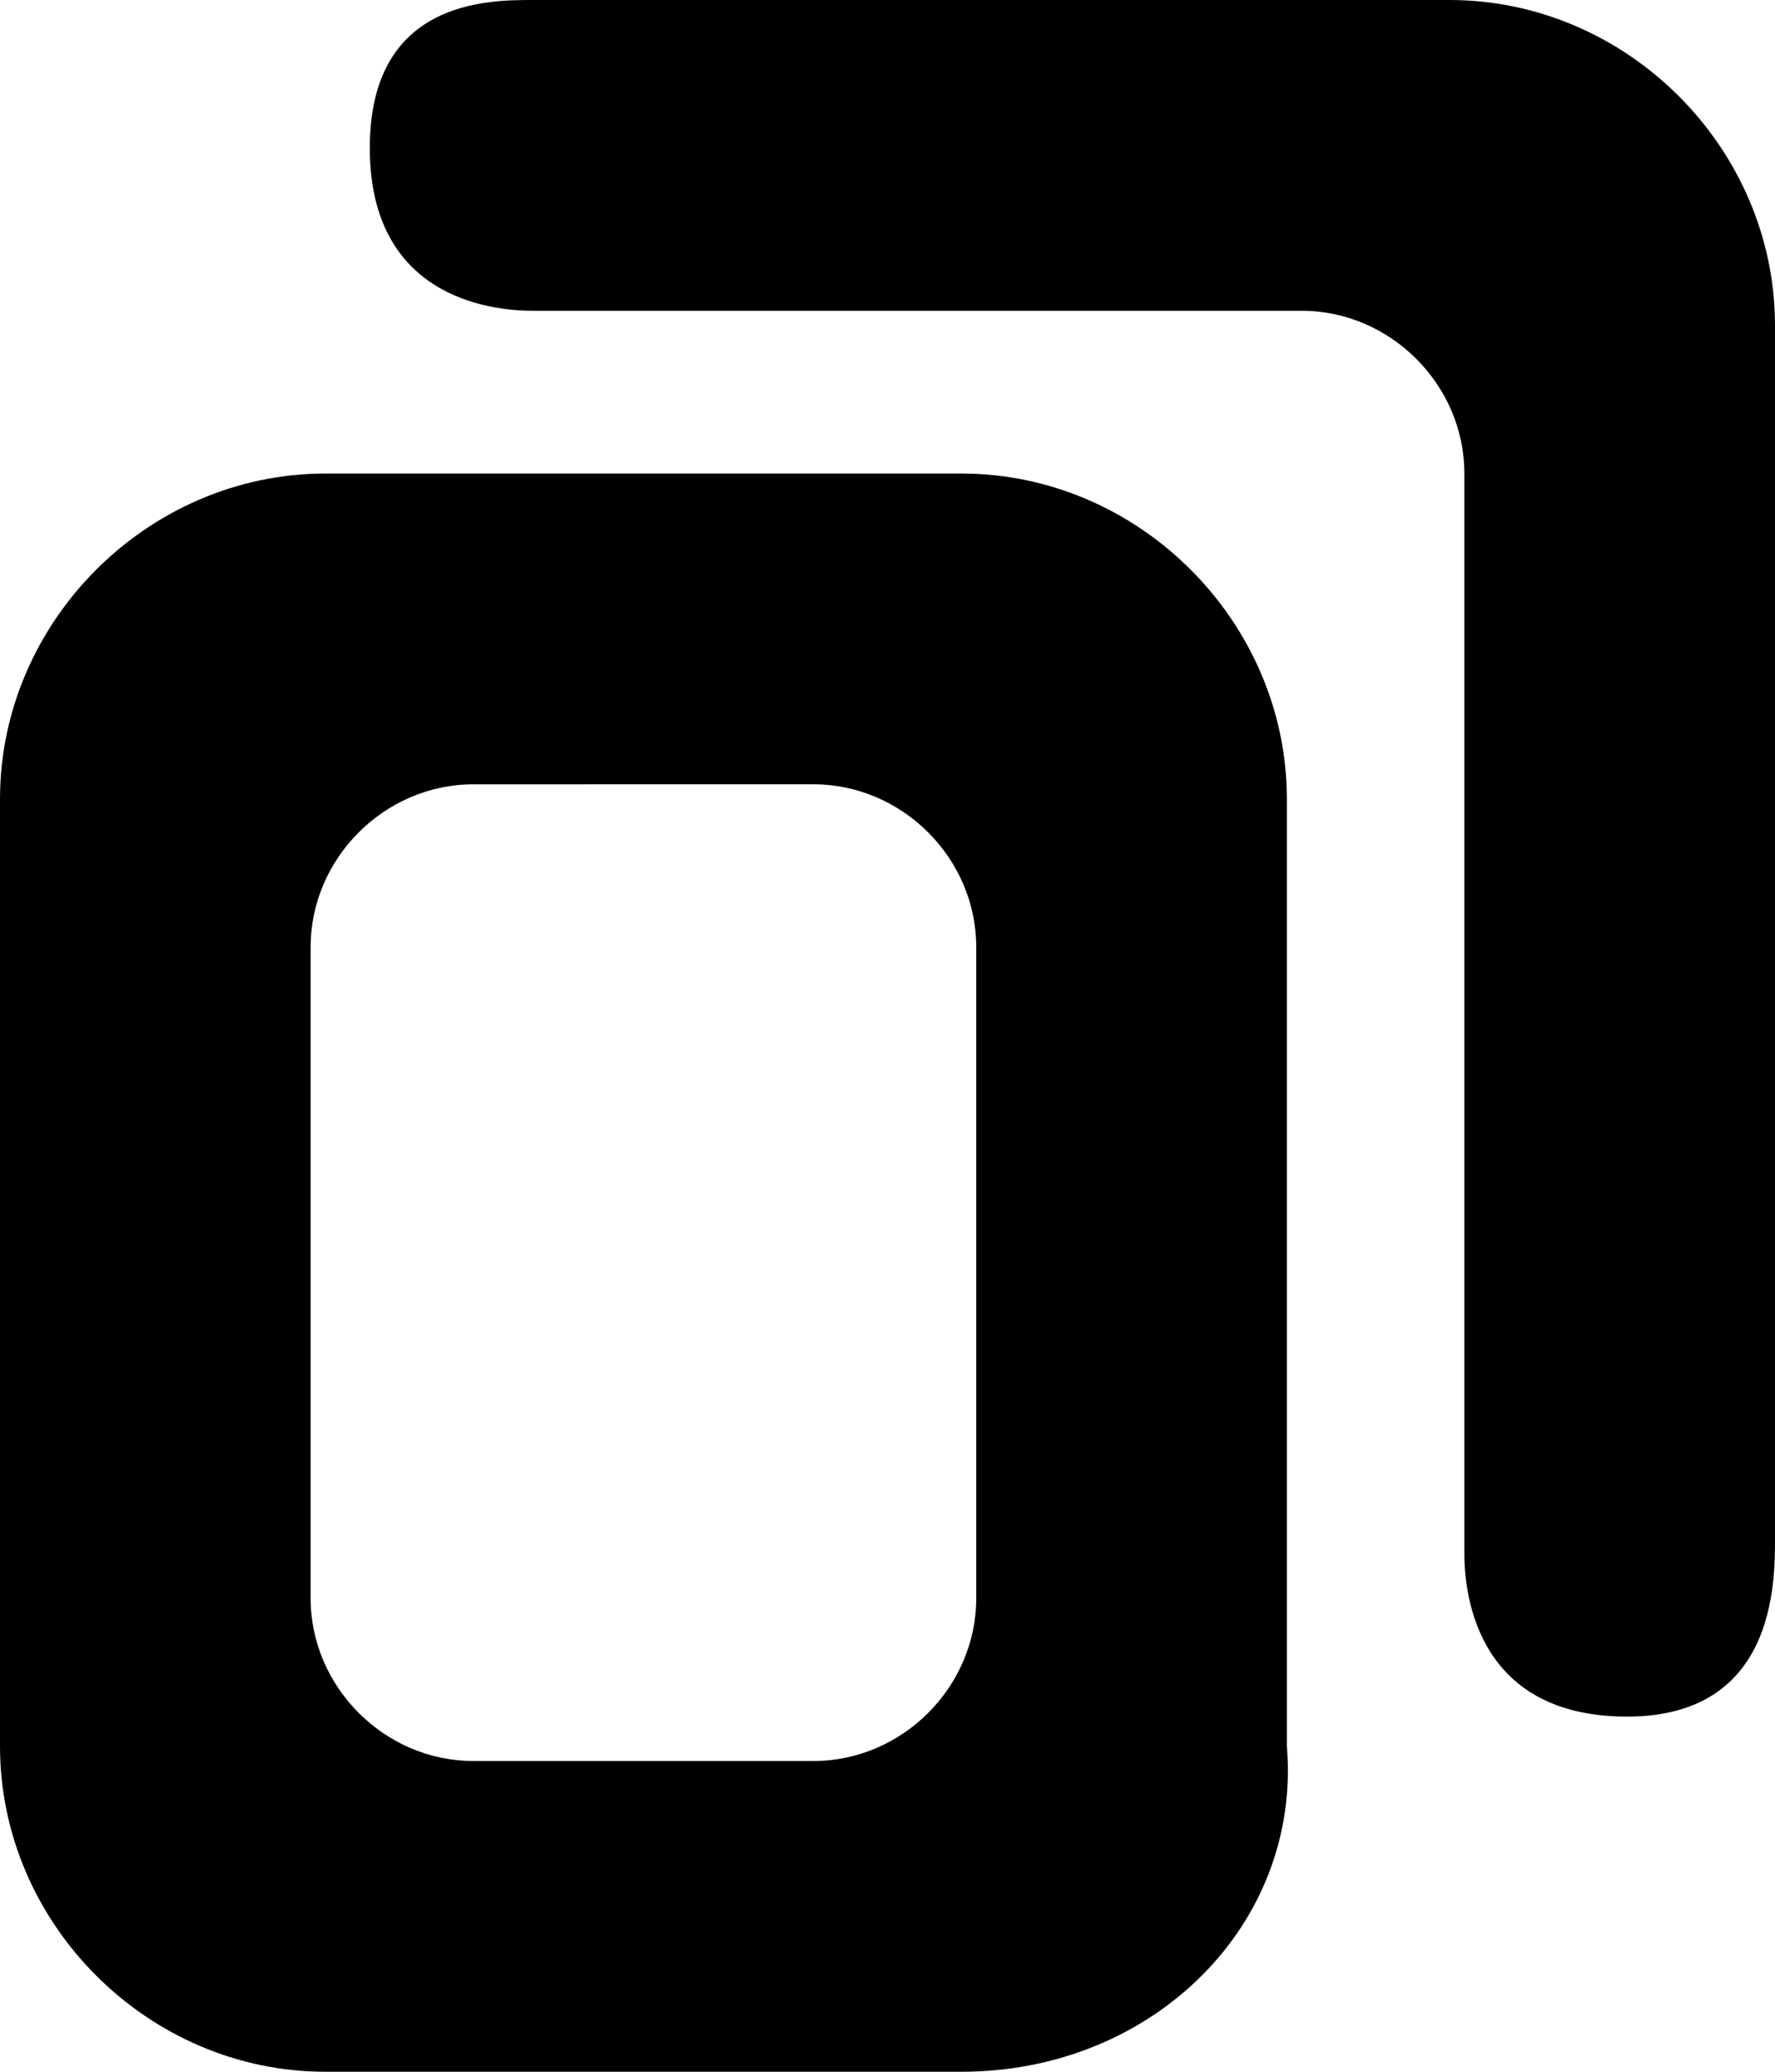 <?xml version="1.0" encoding="utf-8"?>
<!-- Generator: Adobe Illustrator 24.0.0, SVG Export Plug-In . SVG Version: 6.00 Build 0)  -->
<svg version="1.1" id="Слой_1" xmlns="http://www.w3.org/2000/svg" xmlns:xlink="http://www.w3.org/1999/xlink" x="0px" y="0px"
	 viewBox="0 0 12 14" style="enable-background:new 0 0 12 14;" xml:space="preserve">
<path d="M6.5,14H2.2C1,14,0,13,0,11.8V5.4c0-1.2,1-2.2,2.2-2.2h4.3c1.2,0,2.2,1,2.2,2.2v6.4C8.8,13,7.8,14,6.5,14z M3.2,5.3
	c-0.6,0-1.1,0.5-1.1,1.1v4.4c0,0.6,0.5,1.1,1.1,1.1h2.3c0.6,0,1.1-0.5,1.1-1.1V6.4c0-0.6-0.5-1.1-1.1-1.1H3.2z M12,10.4V2.2
	C12,1,11,0,9.8,0H3.6C3.3,0,2.5,0,2.5,1s0.8,1.1,1.1,1.1h5.2c0.6,0,1.1,0.5,1.1,1.1v7.3c0,0.3,0.1,1.1,1.1,1.1S12,10.7,12,10.4z"/>
</svg>
